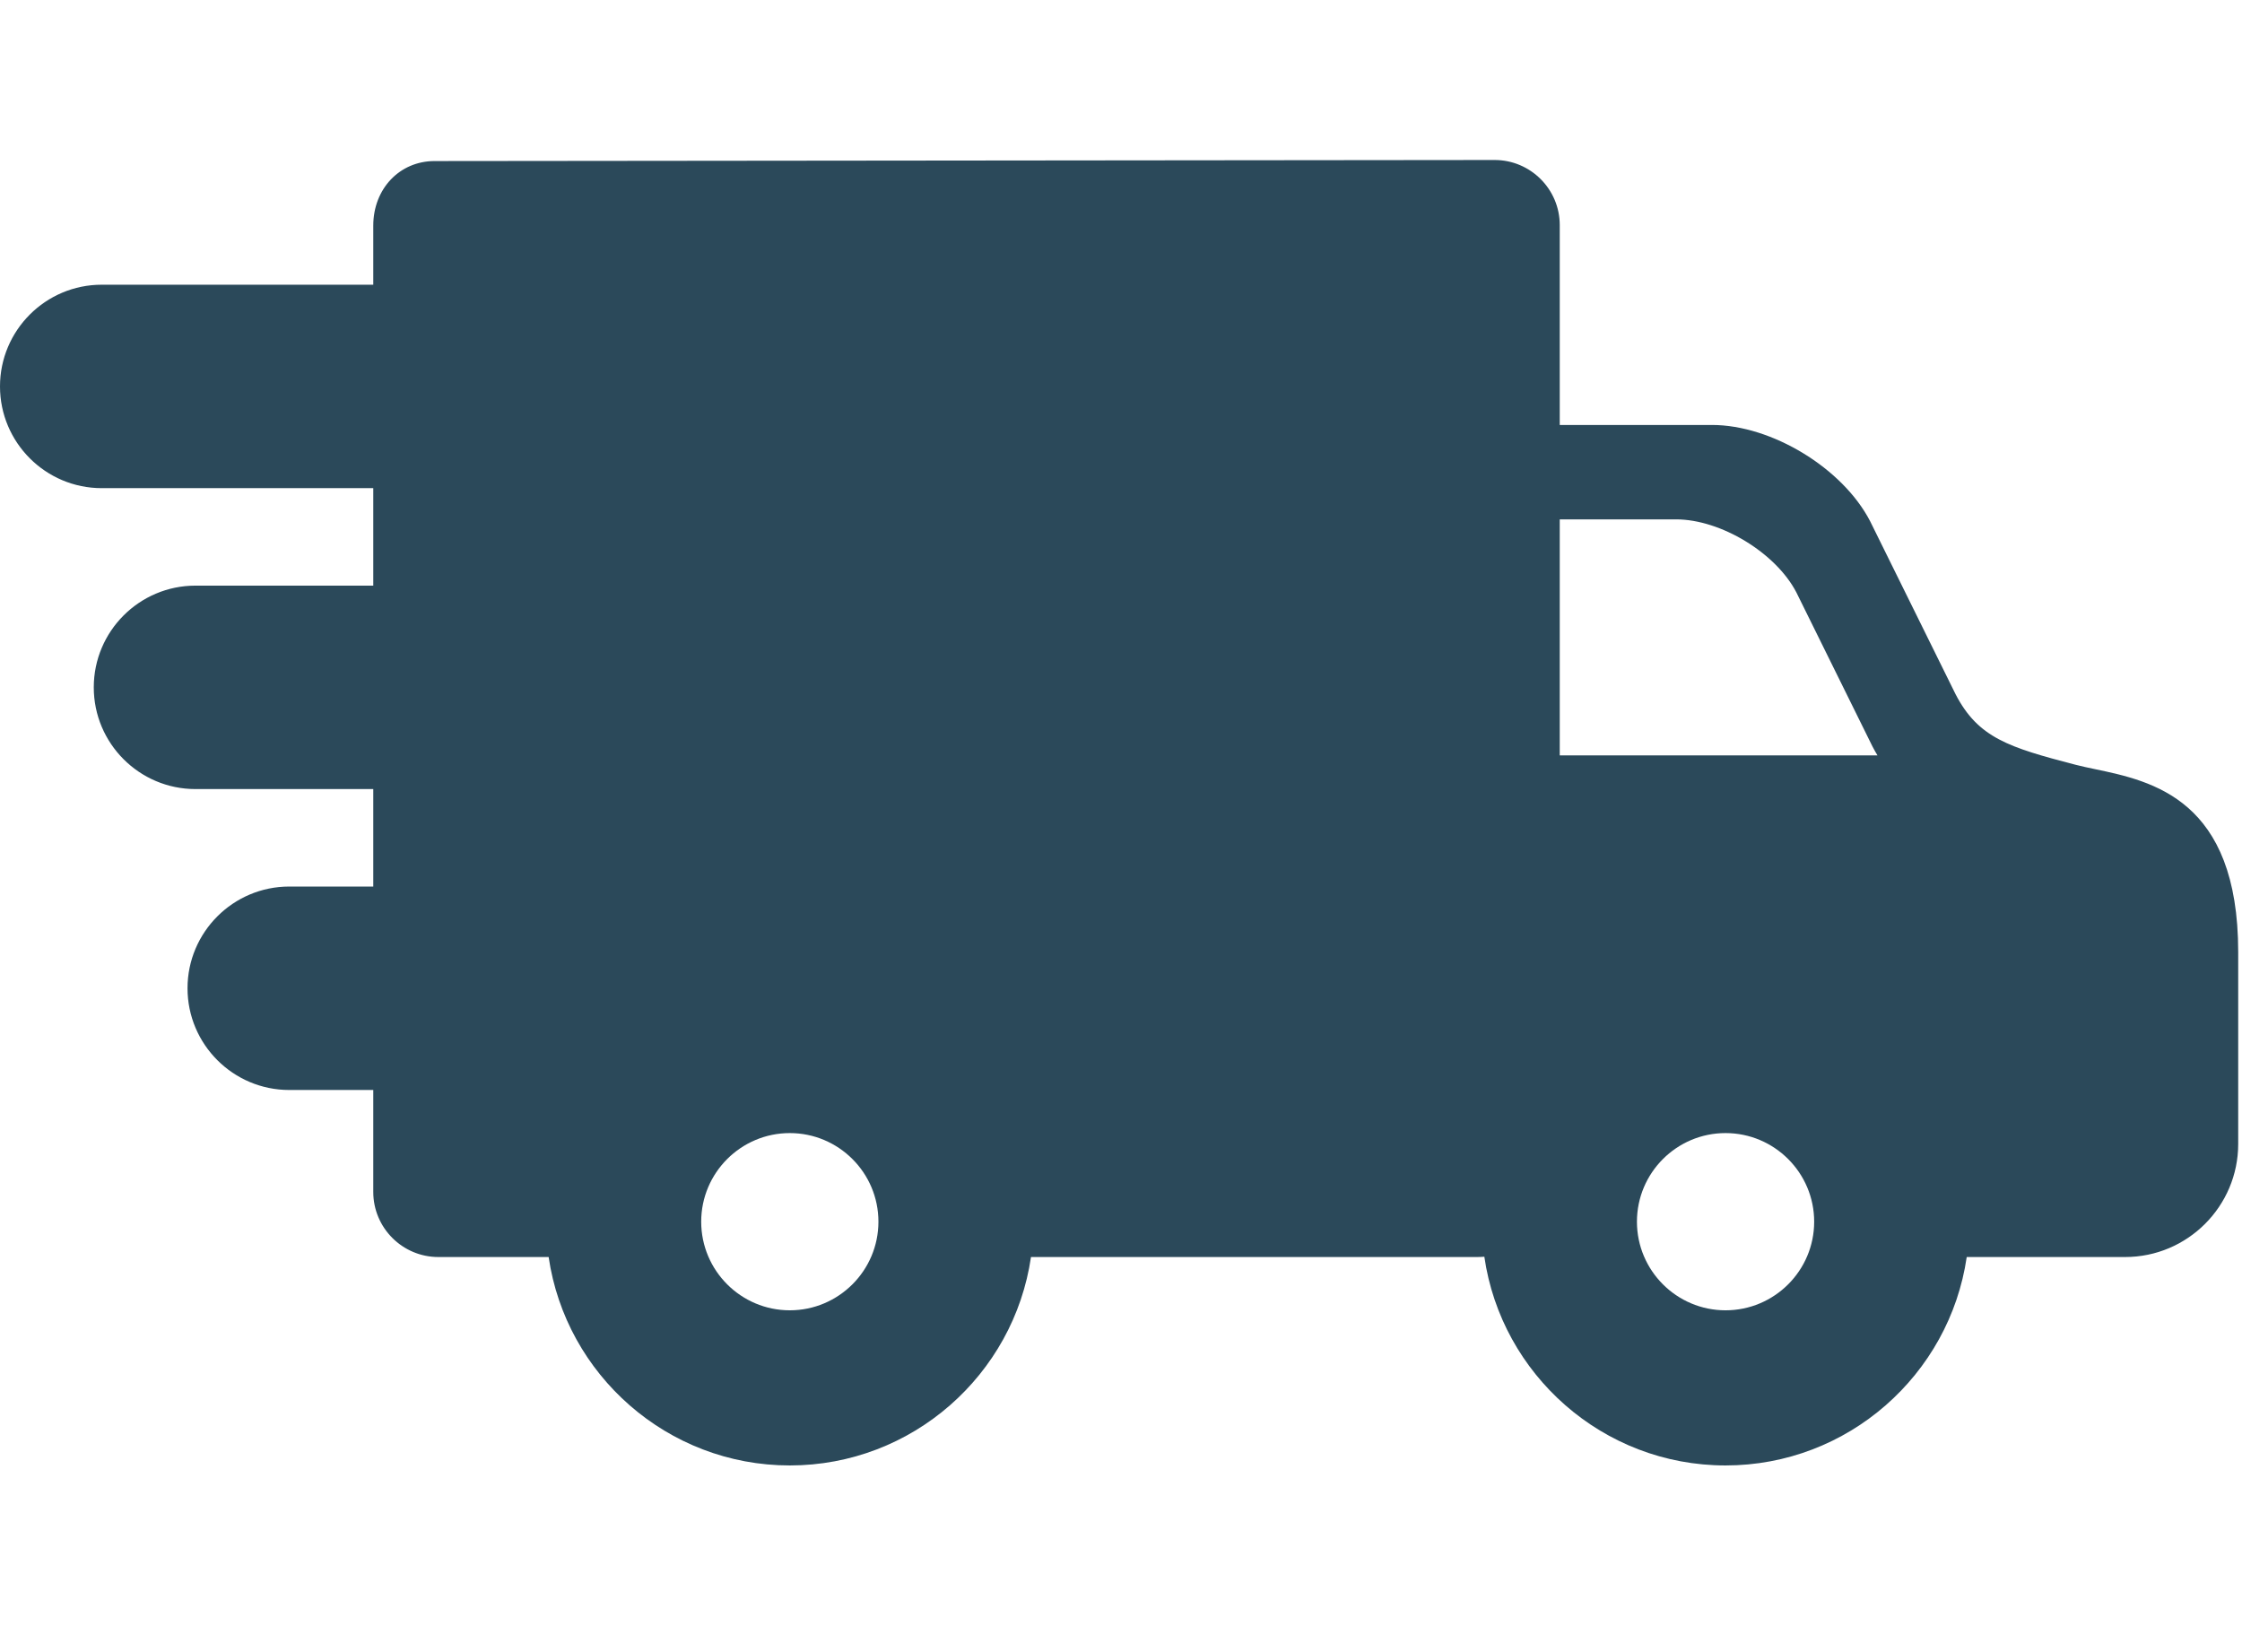 <svg width="114" height="84" viewBox="0 0 114 84" fill="none" xmlns="http://www.w3.org/2000/svg"><path d="M106.532 39.108C106.175 39.033 105.837 38.962 105.537 38.884C102.137 38 100.585 37.515 99.437 35.3L95.09 26.499C93.693 23.802 90.085 21.607 87.048 21.607H79.309V11.444C79.309 9.62 77.824 8.135 75.999 8.135L22.096 8.189C20.32 8.189 18.98 9.6 18.98 11.472V14.476H5.172C2.32 14.476 0 16.796 0 19.648C0 22.5 2.32 24.82 5.172 24.82H18.98V29.776H9.939C7.088 29.776 4.768 32.096 4.768 34.948C4.768 37.8 7.088 40.12 9.939 40.12H18.98V45.076H14.707C11.855 45.076 9.535 47.397 9.535 50.248C9.535 53.1 11.855 55.42 14.707 55.42H18.98V60.604C18.98 62.429 20.465 63.913 22.29 63.913H27.897C28.77 69.898 33.935 74.51 40.159 74.51C46.384 74.51 51.55 69.898 52.423 63.913H75.115C75.233 63.913 75.354 63.906 75.475 63.898C76.341 69.89 81.51 74.51 87.739 74.51C93.964 74.51 99.129 69.898 100.003 63.913H108.057C111.227 63.913 113.807 61.334 113.807 58.164V48.408C113.806 40.634 109.429 39.716 106.532 39.108ZM87.739 57.611C90.224 57.611 92.246 59.632 92.246 62.117C92.246 64.601 90.224 66.622 87.739 66.622C85.255 66.622 83.234 64.601 83.234 62.117C83.234 59.632 85.255 57.611 87.739 57.611ZM79.309 38.407V26.407H85.223C87.496 26.407 90.3 28.113 91.341 30.121L95.21 37.953C95.291 38.111 95.377 38.262 95.465 38.407H79.309V38.407ZM44.666 62.116C44.666 64.6 42.645 66.622 40.159 66.622C37.675 66.622 35.654 64.601 35.654 62.116C35.654 59.632 37.675 57.611 40.159 57.611C42.645 57.611 44.666 59.632 44.666 62.116Z" fill="#2B495A"/></svg>